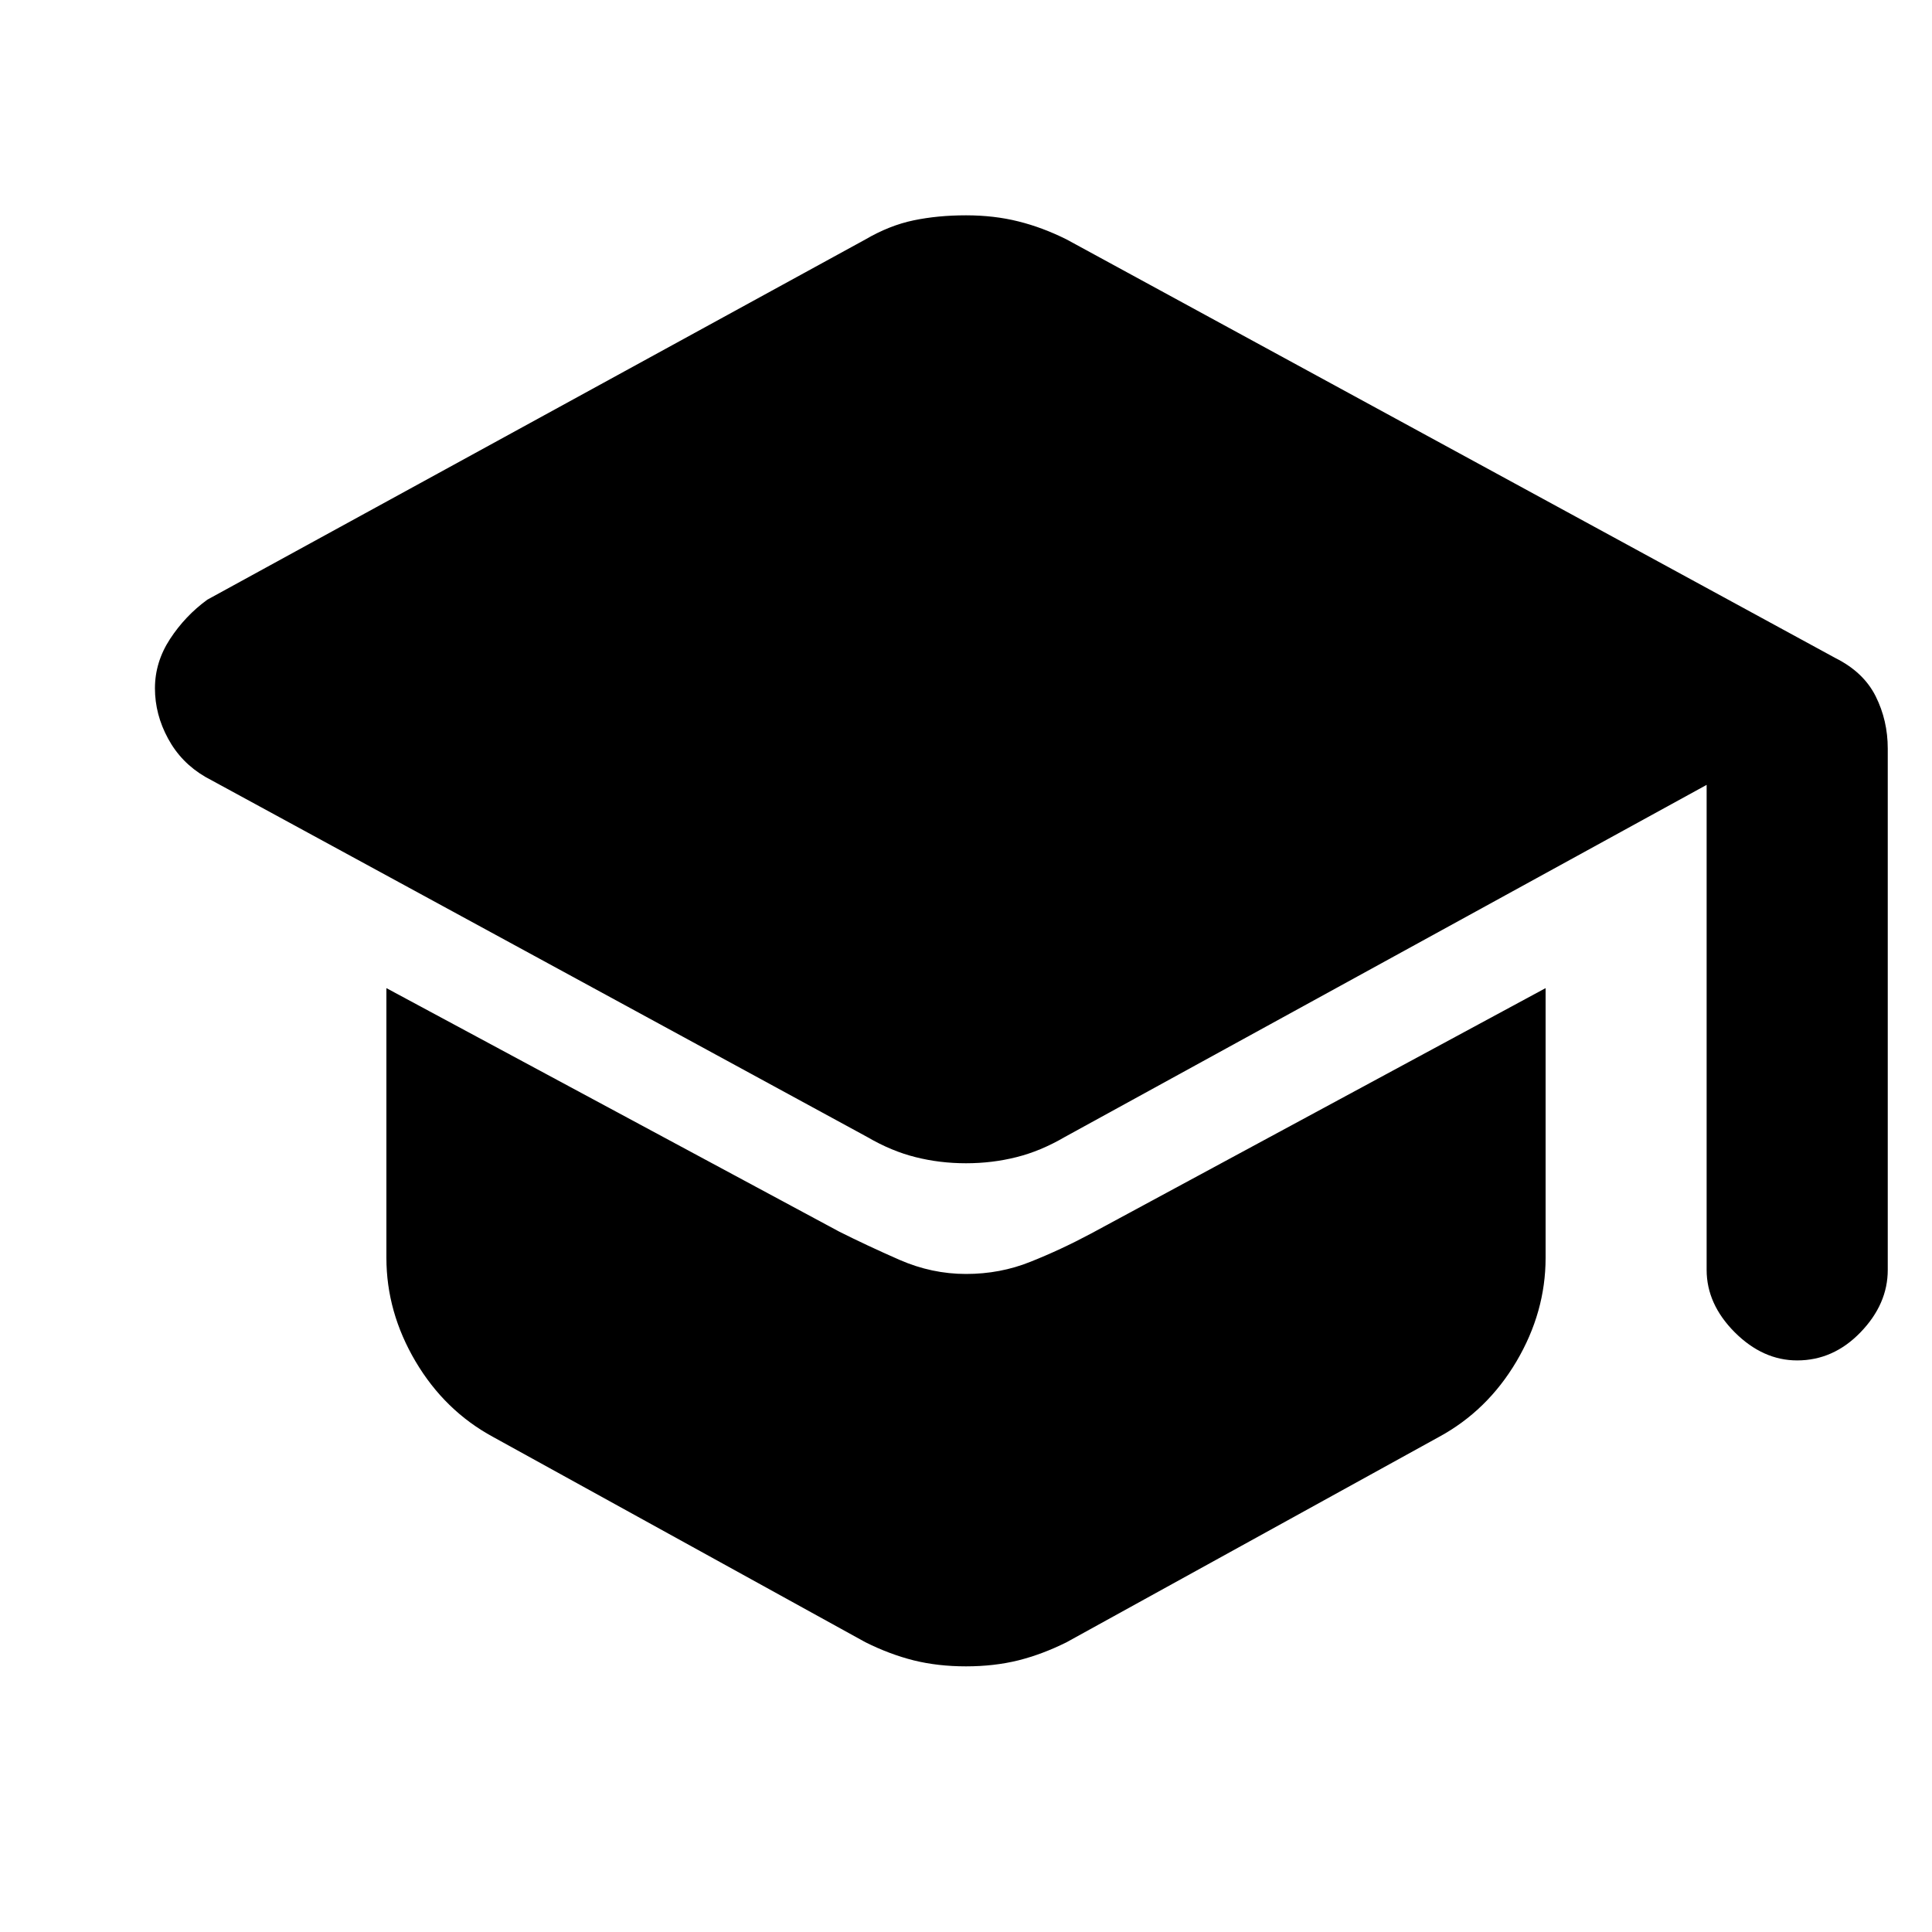 <svg xmlns="http://www.w3.org/2000/svg" height="20" width="20"><path d="M18.604 14.083q-.354 0-.646-.291-.291-.292-.291-.646V8.125l-6.646 3.646q-.25.146-.5.208-.25.063-.521.063t-.521-.063q-.25-.062-.5-.208L2.125 8.042q-.25-.146-.385-.396-.136-.25-.136-.521t.156-.51q.157-.24.386-.407l6.812-3.729q.25-.146.5-.198.25-.052.542-.052.292 0 .542.063.25.062.5.187L19 6.812q.292.146.417.396t.125.542v5.396q0 .354-.282.646-.281.291-.656.291ZM10 17.25q-.292 0-.542-.062-.25-.063-.5-.188l-3.854-2.125q-.5-.271-.802-.781Q4 13.583 4 13.021v-2.792l4.688 2.521q.291.146.624.292.334.146.688.146.354 0 .667-.126.312-.124.625-.291L16 10.229v2.792q0 .562-.302 1.073-.302.51-.802.781L11.042 17q-.25.125-.5.188-.25.062-.542.062Z"/></svg>
